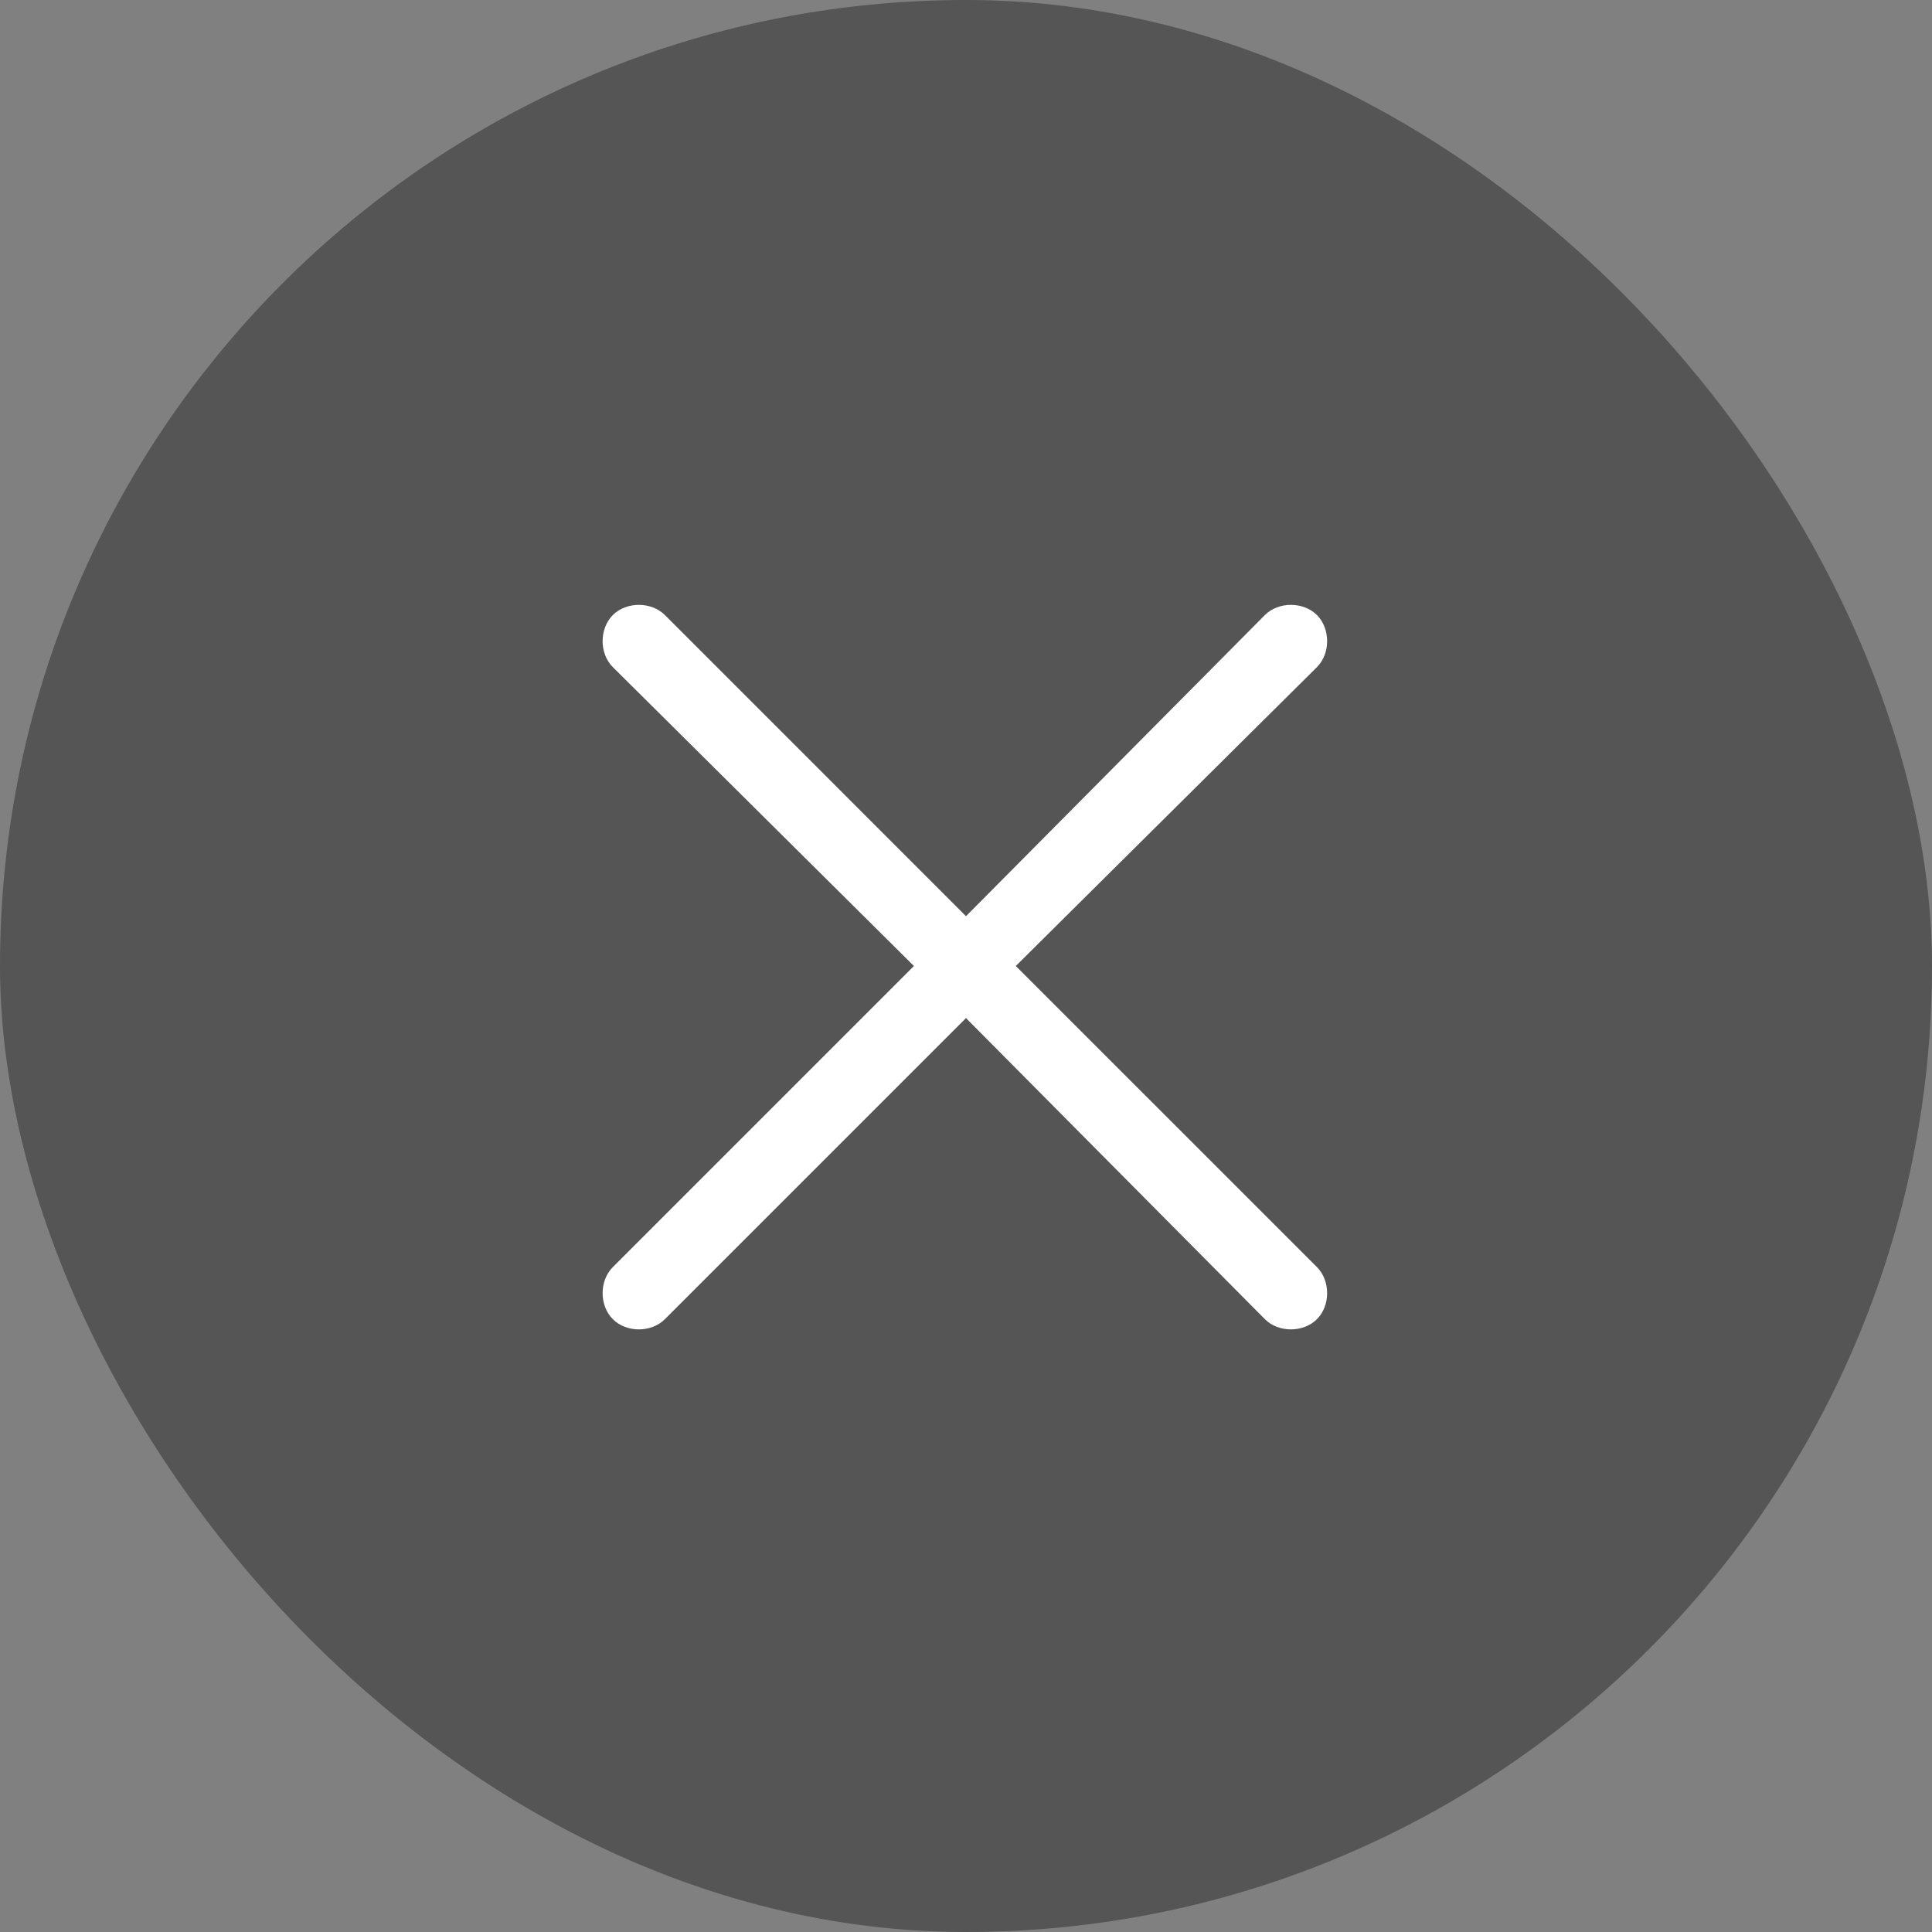 <svg width="40" height="40" viewBox="0 0 40 40" fill="none" xmlns="http://www.w3.org/2000/svg">
<rect x="0" y="0" width="40" height="40" fill="#808080" stroke="none"/>
<rect width="40" height="40" rx="20" fill="#141414" fill-opacity="0.4"/>
<path d="M27.266 27.312C26.984 27.594 26.469 27.594 26.188 27.312L20 21.078L13.766 27.312C13.484 27.594 12.969 27.594 12.688 27.312C12.406 27.031 12.406 26.516 12.688 26.234L18.922 20L12.688 13.812C12.406 13.531 12.406 13.016 12.688 12.734C12.969 12.453 13.484 12.453 13.766 12.734L20 18.969L26.188 12.734C26.469 12.453 26.984 12.453 27.266 12.734C27.547 13.016 27.547 13.531 27.266 13.812L21.031 20L27.266 26.234C27.547 26.516 27.547 27.031 27.266 27.312Z" fill="white"/>
</svg>
